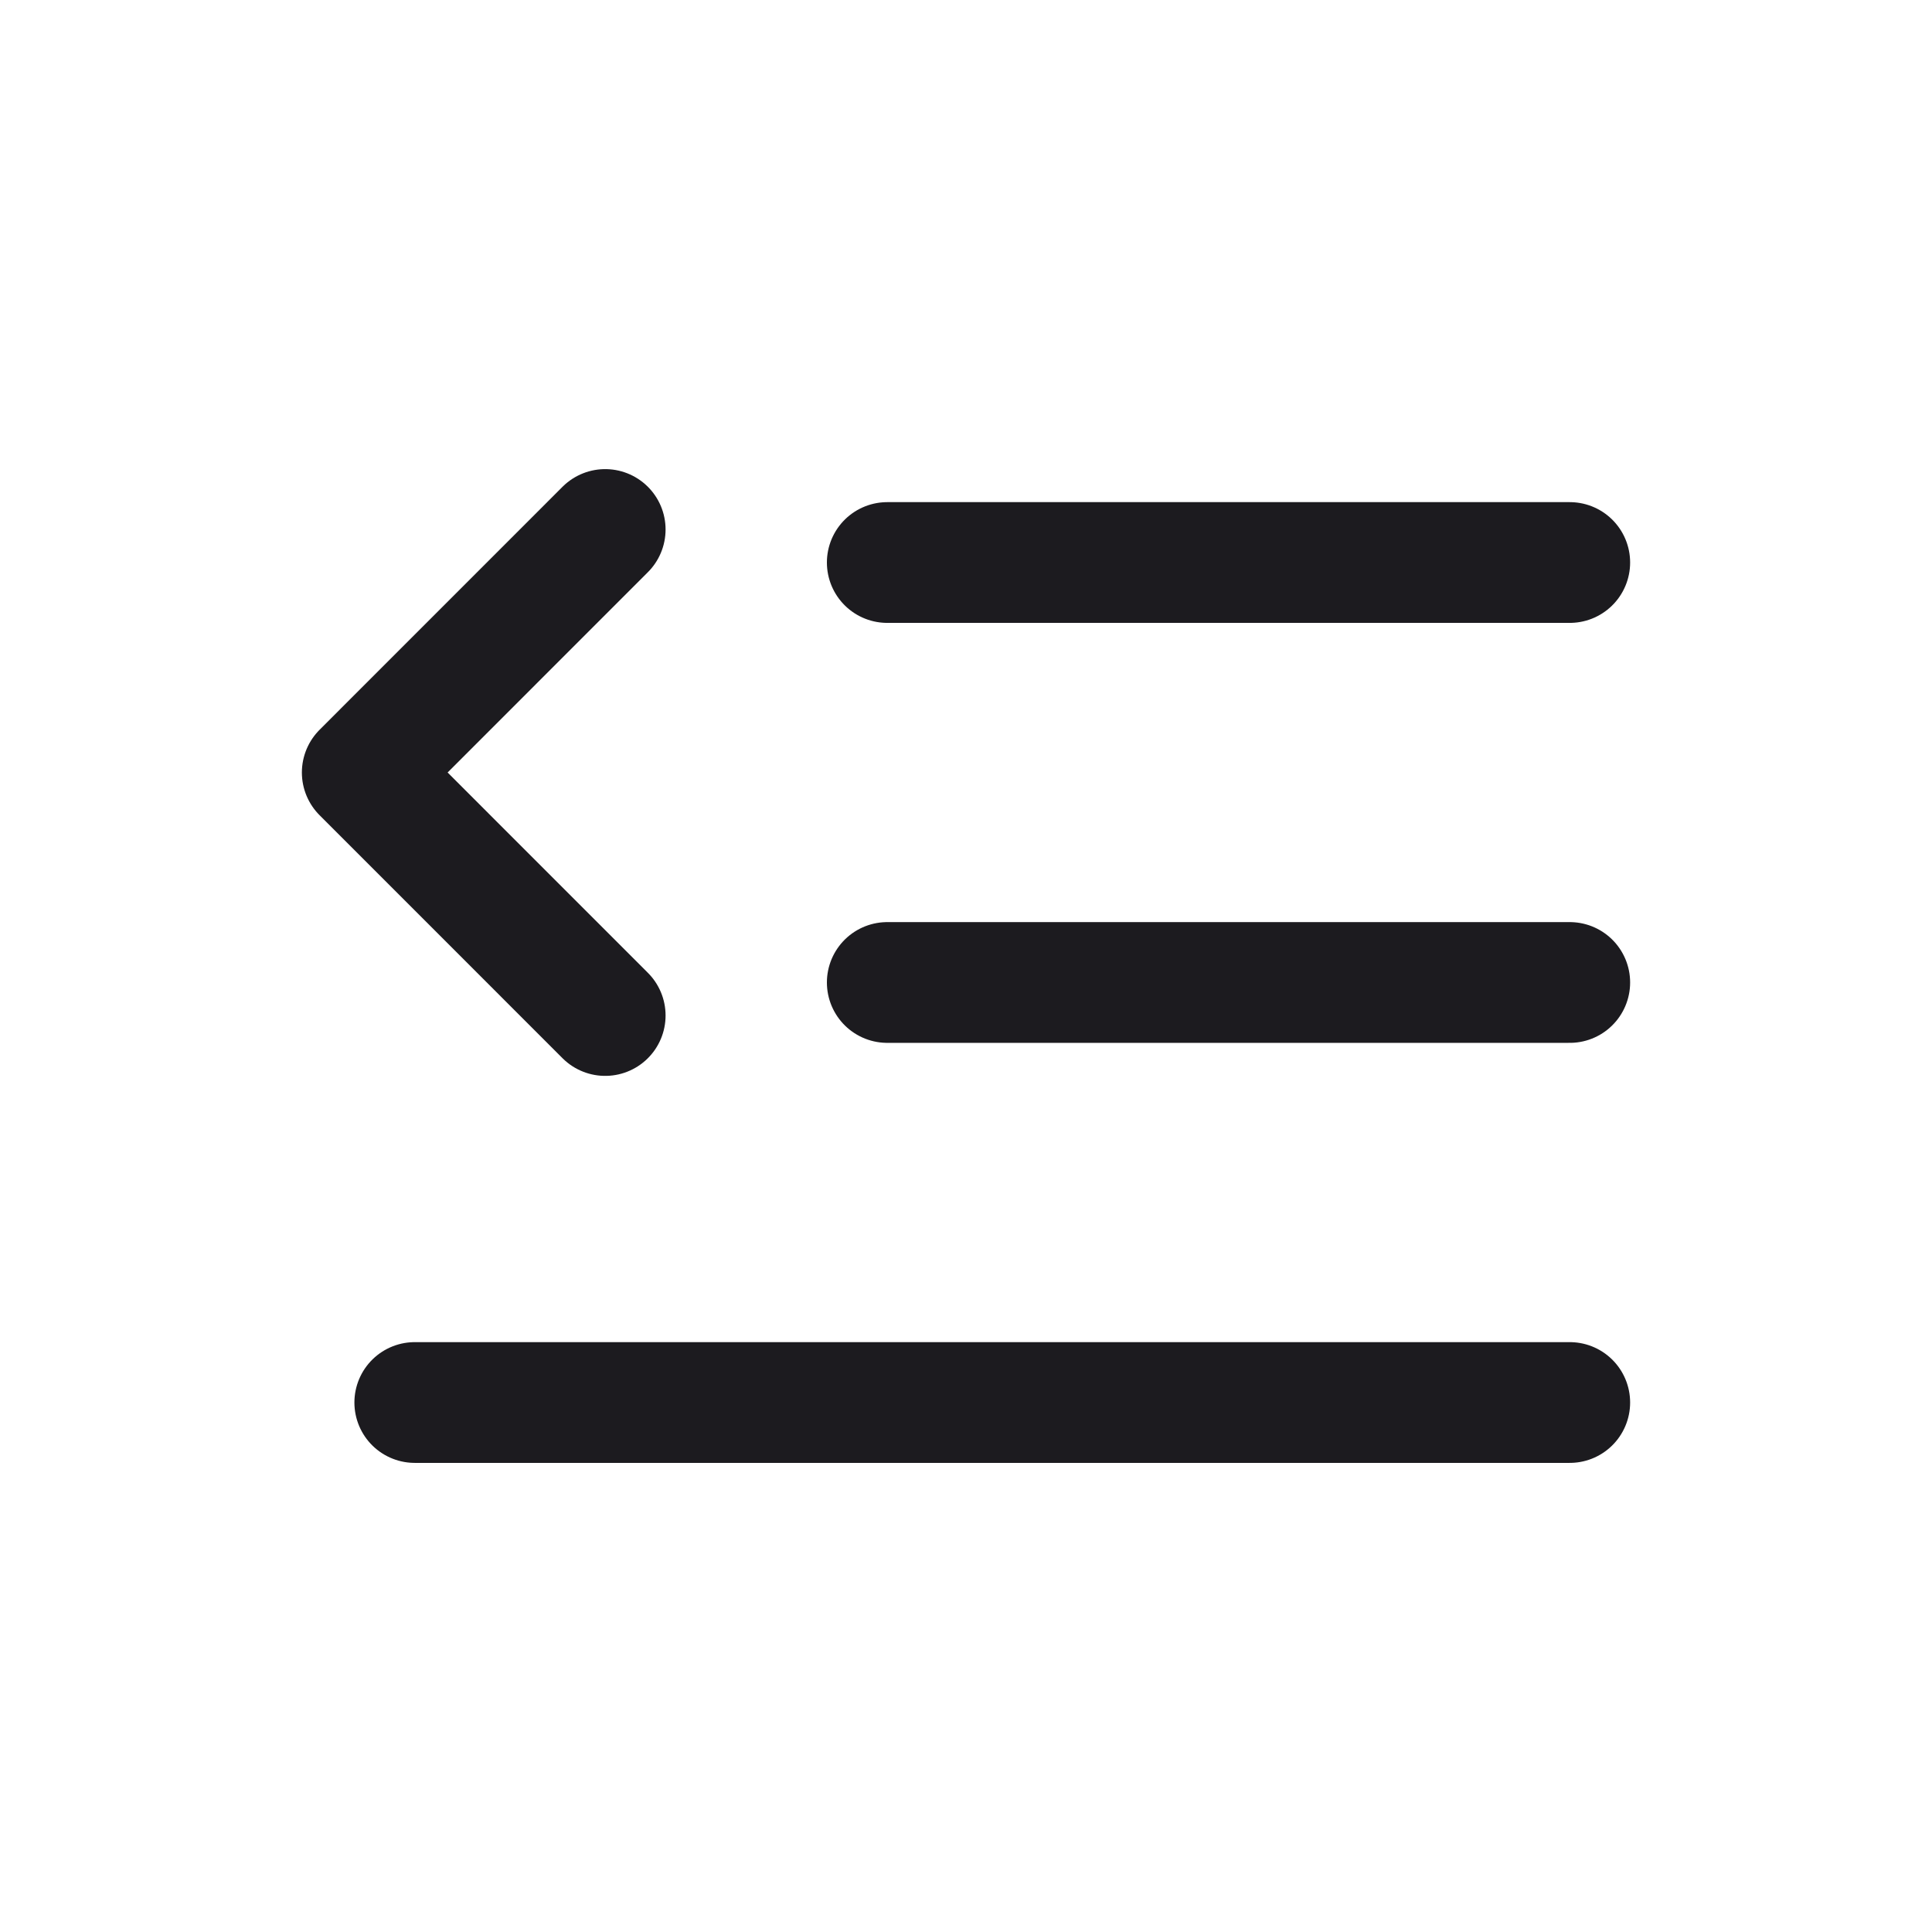 <svg width="32" height="32" viewBox="0 0 32 32" fill="none" xmlns="http://www.w3.org/2000/svg">
<path d="M14.696 16.273H26" stroke="#1C1B1F" stroke-width="2" stroke-linecap="round" stroke-linejoin="round"/>
<path d="M14.696 9.317H26" stroke="#1C1B1F" stroke-width="2" stroke-linecap="round" stroke-linejoin="round"/>
<path d="M6.87 23.23H26" stroke="#1C1B1F" stroke-width="2" stroke-linecap="round" stroke-linejoin="round"/>
<path d="M10.024 16.82L6 12.795L10.024 8.77" stroke="#1C1B1F" stroke-width="2" stroke-linecap="round" stroke-linejoin="round"/>
</svg>
